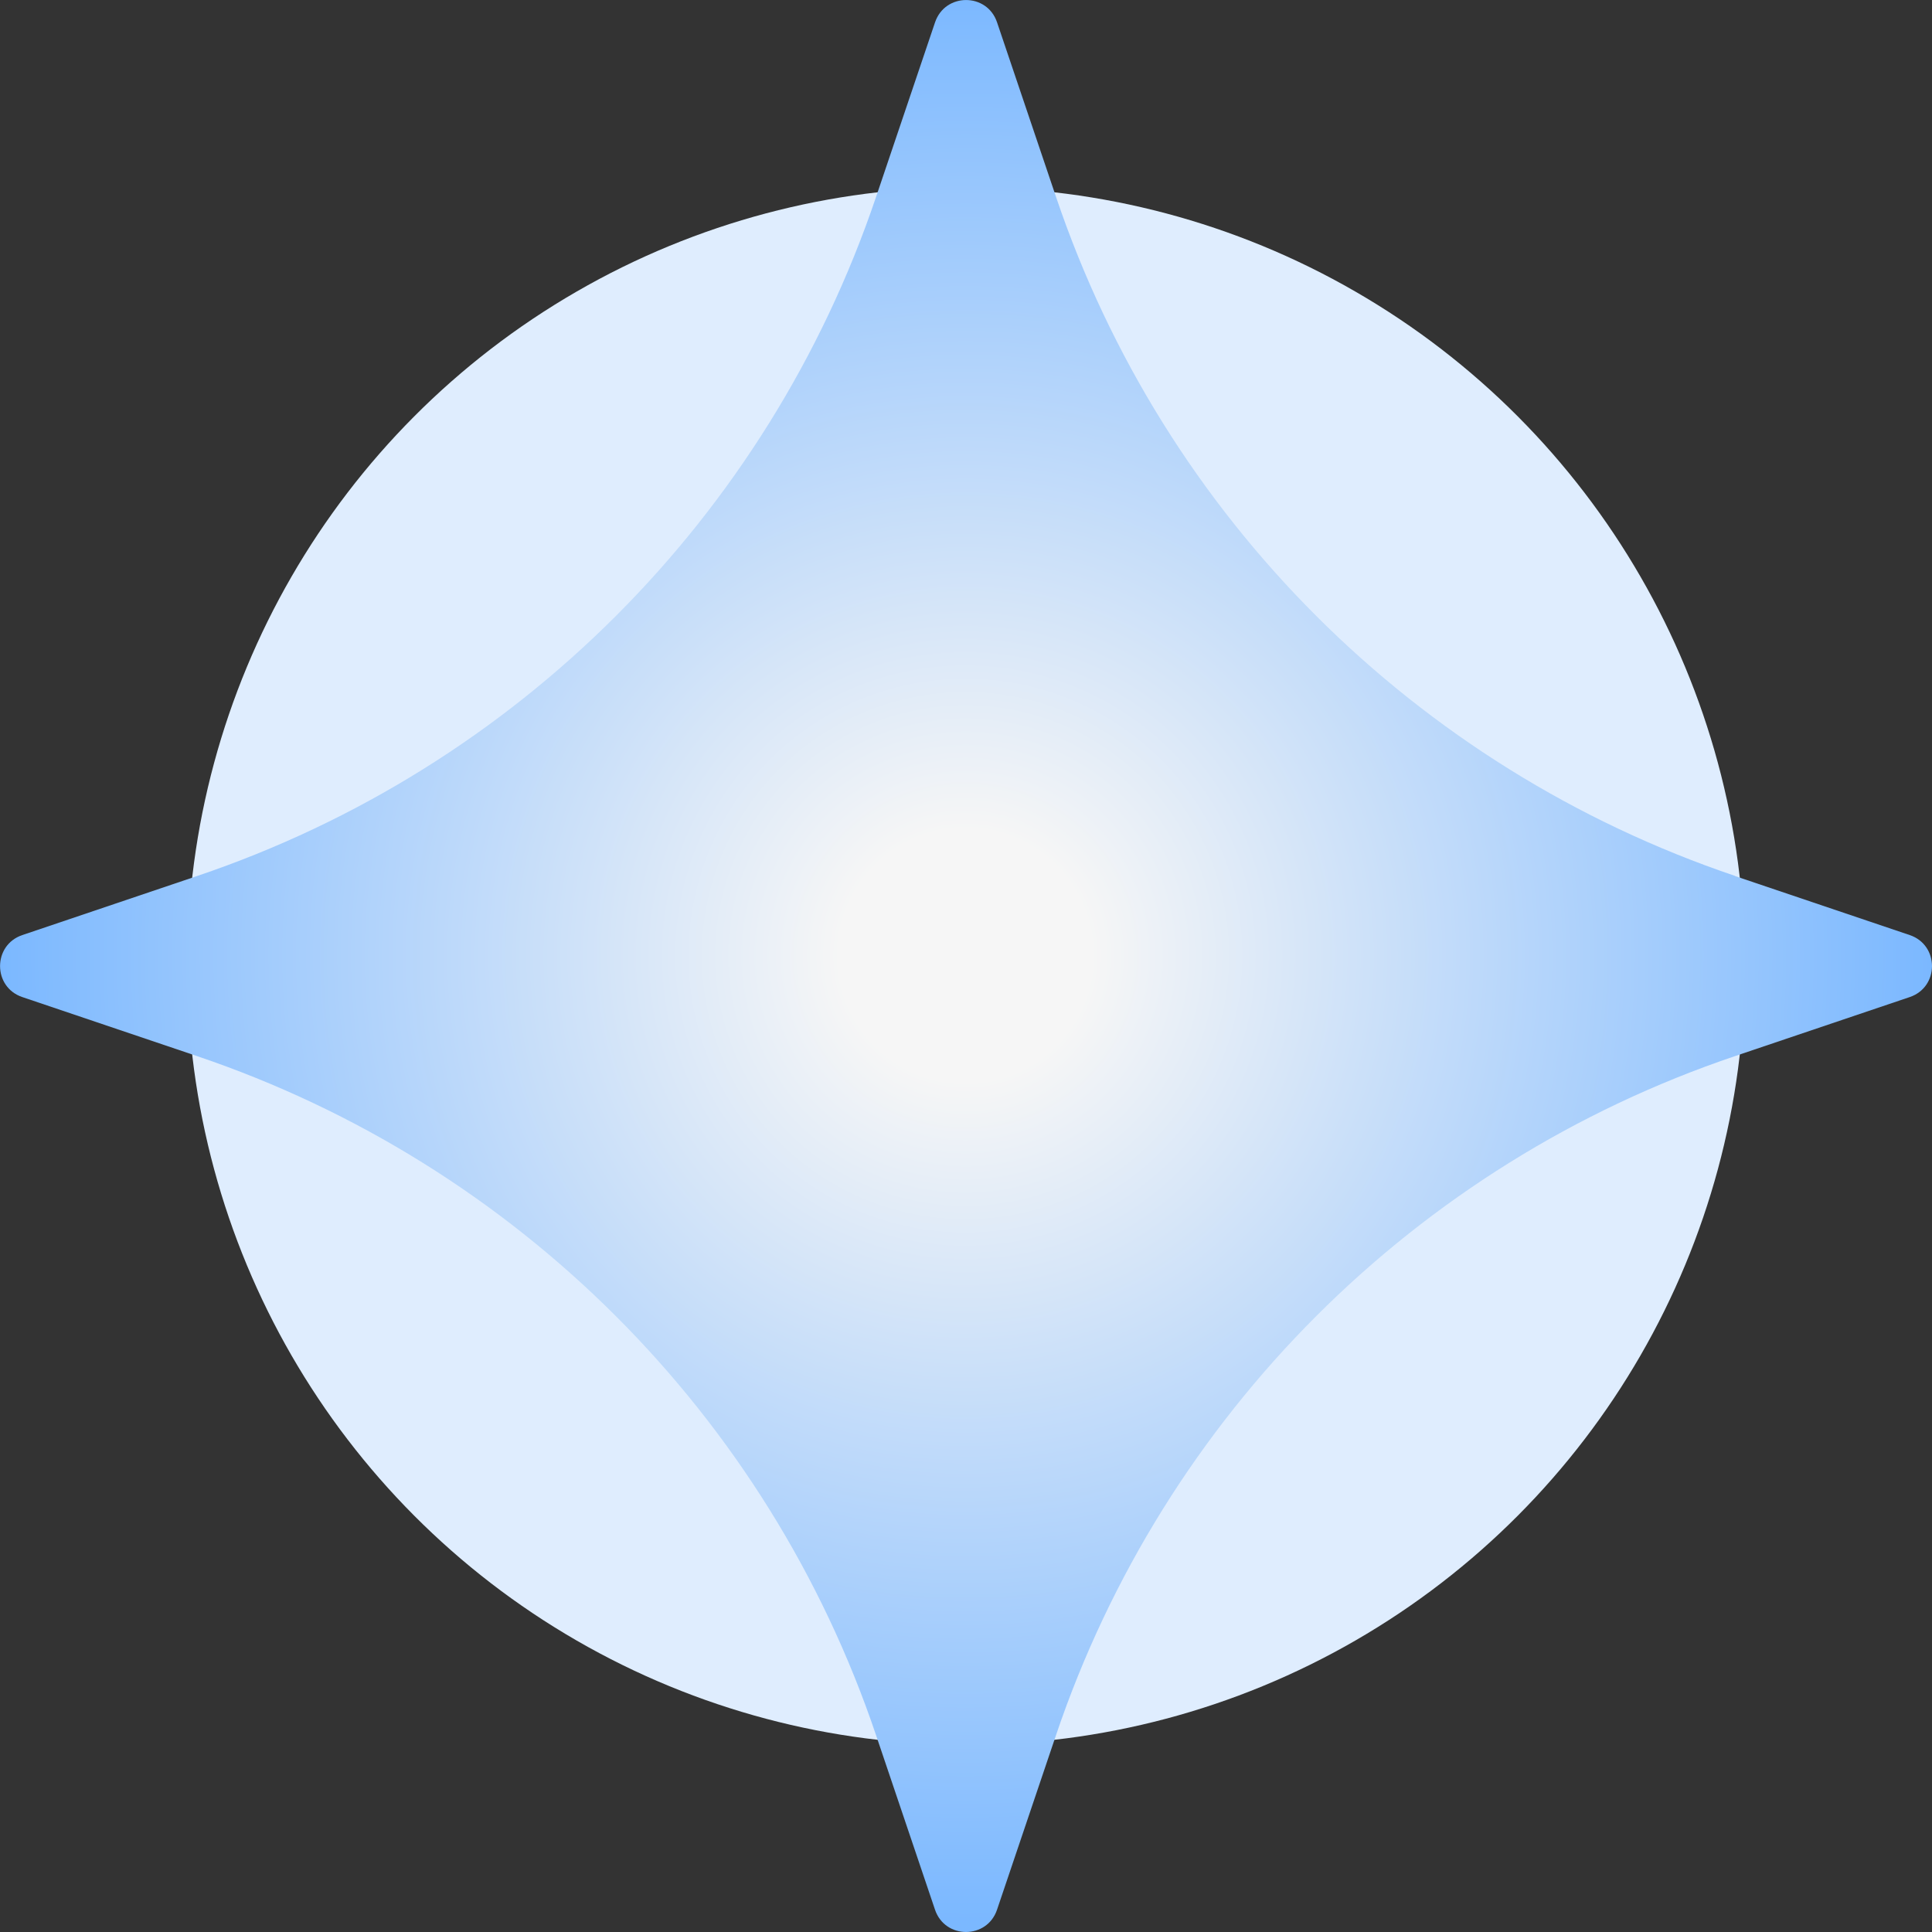 <?xml version="1.0" encoding="UTF-8"?>
<svg id="_Étoile_standard" data-name="Étoile standard" xmlns="http://www.w3.org/2000/svg" xmlns:xlink="http://www.w3.org/1999/xlink" viewBox="0 0 400 400">
  <rect x="0" y="0" width="400" height="400" fill="#333333" stroke="none"/>
  <defs>
    <style>
      .cls-1 {
        fill: #dfedfe;
        isolation: isolate;
      }

      .cls-1, .cls-2 {
        stroke-width: 0px;
      }

      .cls-2 {
        fill: url(#radial-gradient);
      }
    </style>
    <radialGradient id="radial-gradient" cx="-825.58" cy="-2264.8" fx="-825.58" fy="-2264.8" r="1.01" gradientTransform="translate(449649.04 164035.3) rotate(90) scale(198.45 -198.45)" gradientUnits="userSpaceOnUse">
      <stop offset=".13" stop-color="#f6f6f6"/>
      <stop offset=".43" stop-color="#cbe0f9"/>
      <stop offset="1" stop-color="#7bb8ff"/>
    </radialGradient>
  </defs>
  <ellipse class="cls-1" cx="200" cy="200.01" rx="161.25" ry="161.24"/>
  <path class="cls-2" d="M359.23,181.38l36.17,12.22c6.13,2.08,6.13,10.75,0,12.83l-36.17,12.22c-66.22,22.36-118.2,74.37-140.59,140.58l-12.22,36.17c-2.08,6.13-10.75,6.13-12.83,0l-12.22-36.17c-22.36-66.22-74.37-118.19-140.59-140.58l-36.17-12.22c-6.13-2.08-6.13-10.75,0-12.83l36.17-12.22c66.22-22.36,118.2-74.37,140.59-140.58l12.22-36.17c2.08-6.16,10.75-6.16,12.83-.03l12.22,36.17c22.36,66.22,74.37,118.19,140.59,140.58v.03Z"/>
</svg>